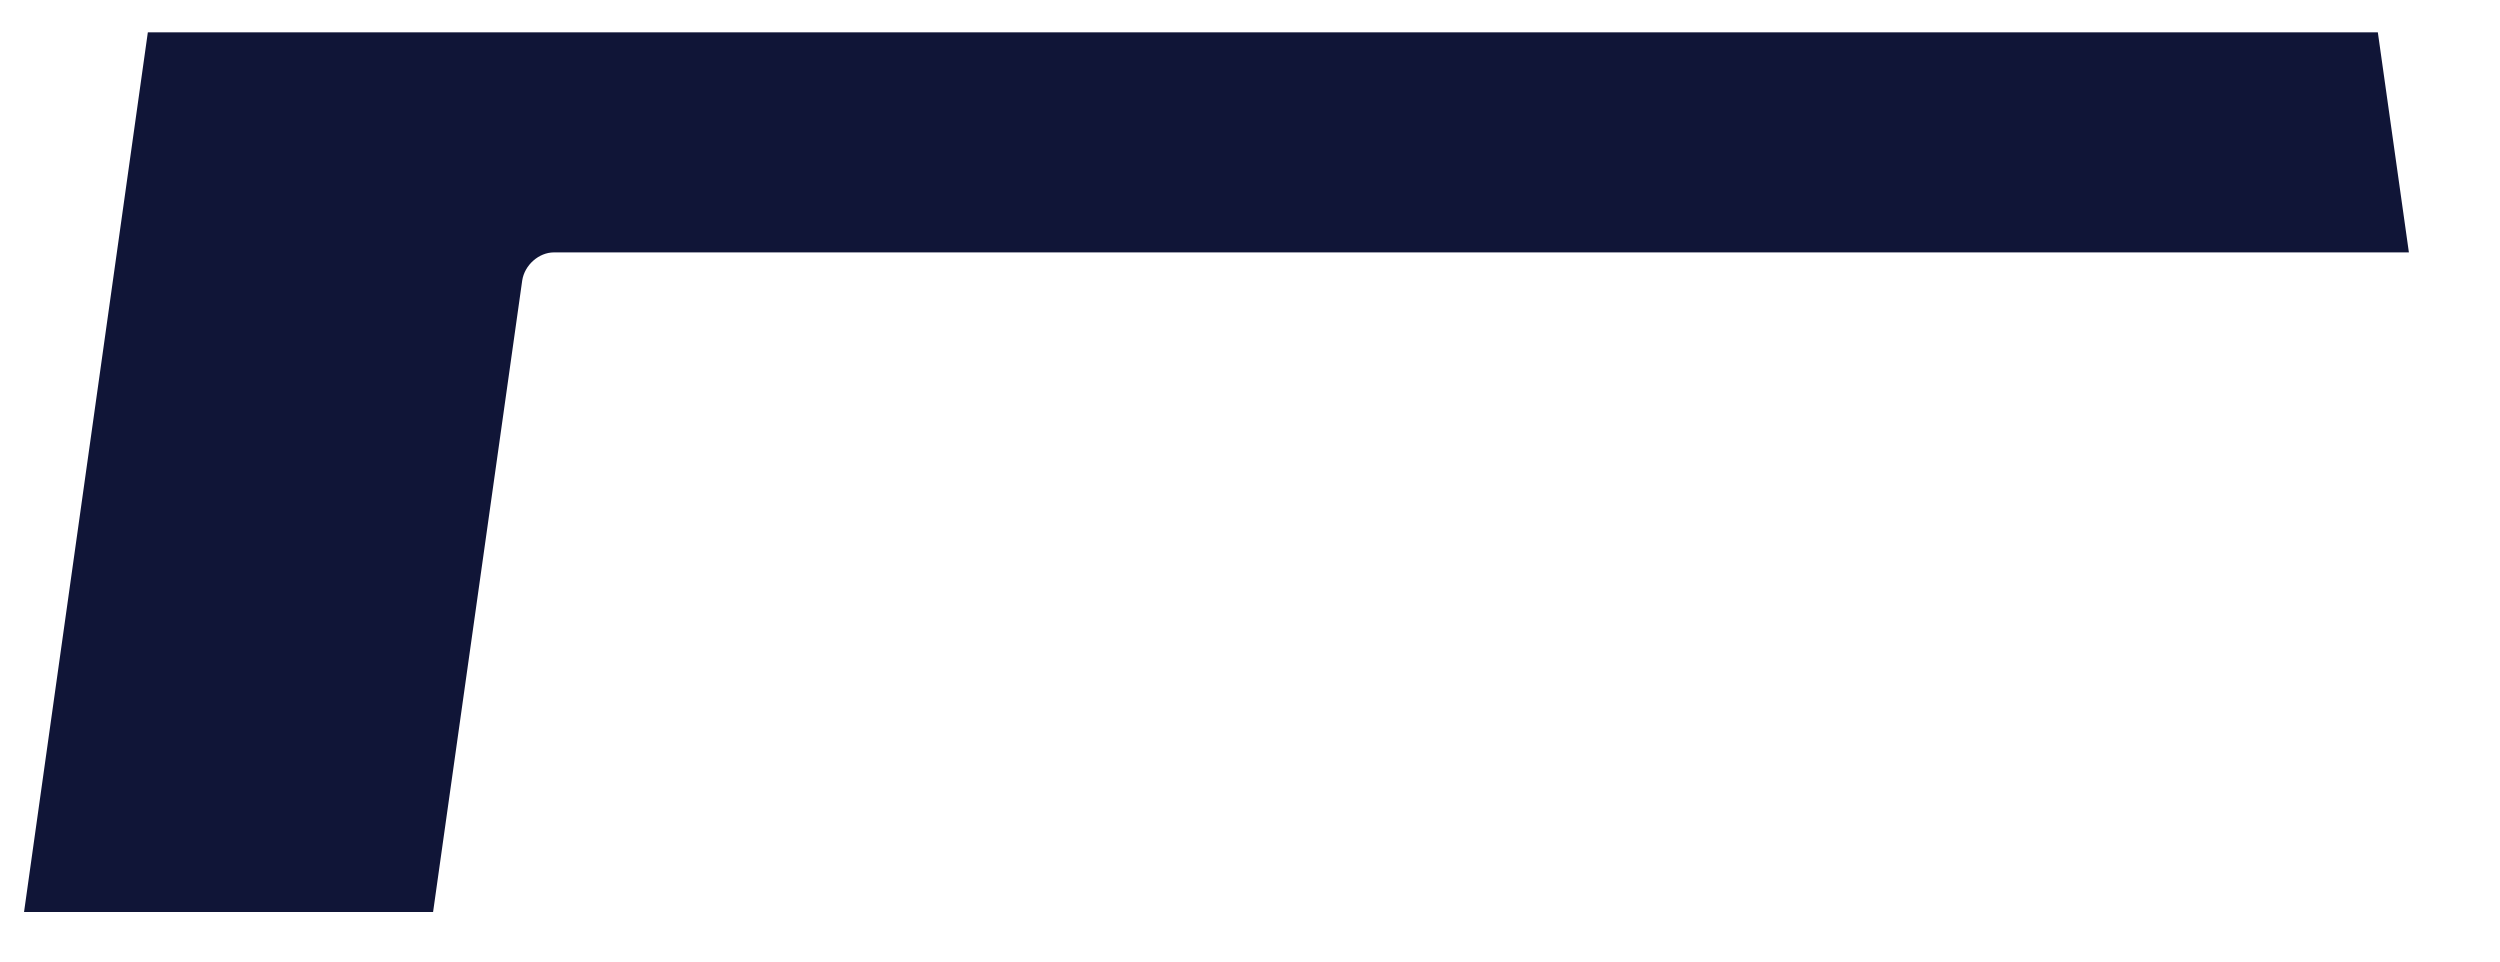 <svg width="52" height="20" viewBox="0 0 52 20" fill="none" xmlns="http://www.w3.org/2000/svg" xmlns:xlink="http://www.w3.org/1999/xlink">
<path d="M10.862,5.835L9.008,18.97L0.5,18.97L3.075,0.673L46.983,0.673L49.459,0.673L50.105,5.25C49.284,5.25 48.451,5.25 47.63,5.25C35.59,5.25 23.562,5.25 11.521,5.25C11.21,5.25 10.911,5.511 10.862,5.835Z" clip-rule="evenodd" fill-rule="evenodd" fill="#101537"/>
</svg>
